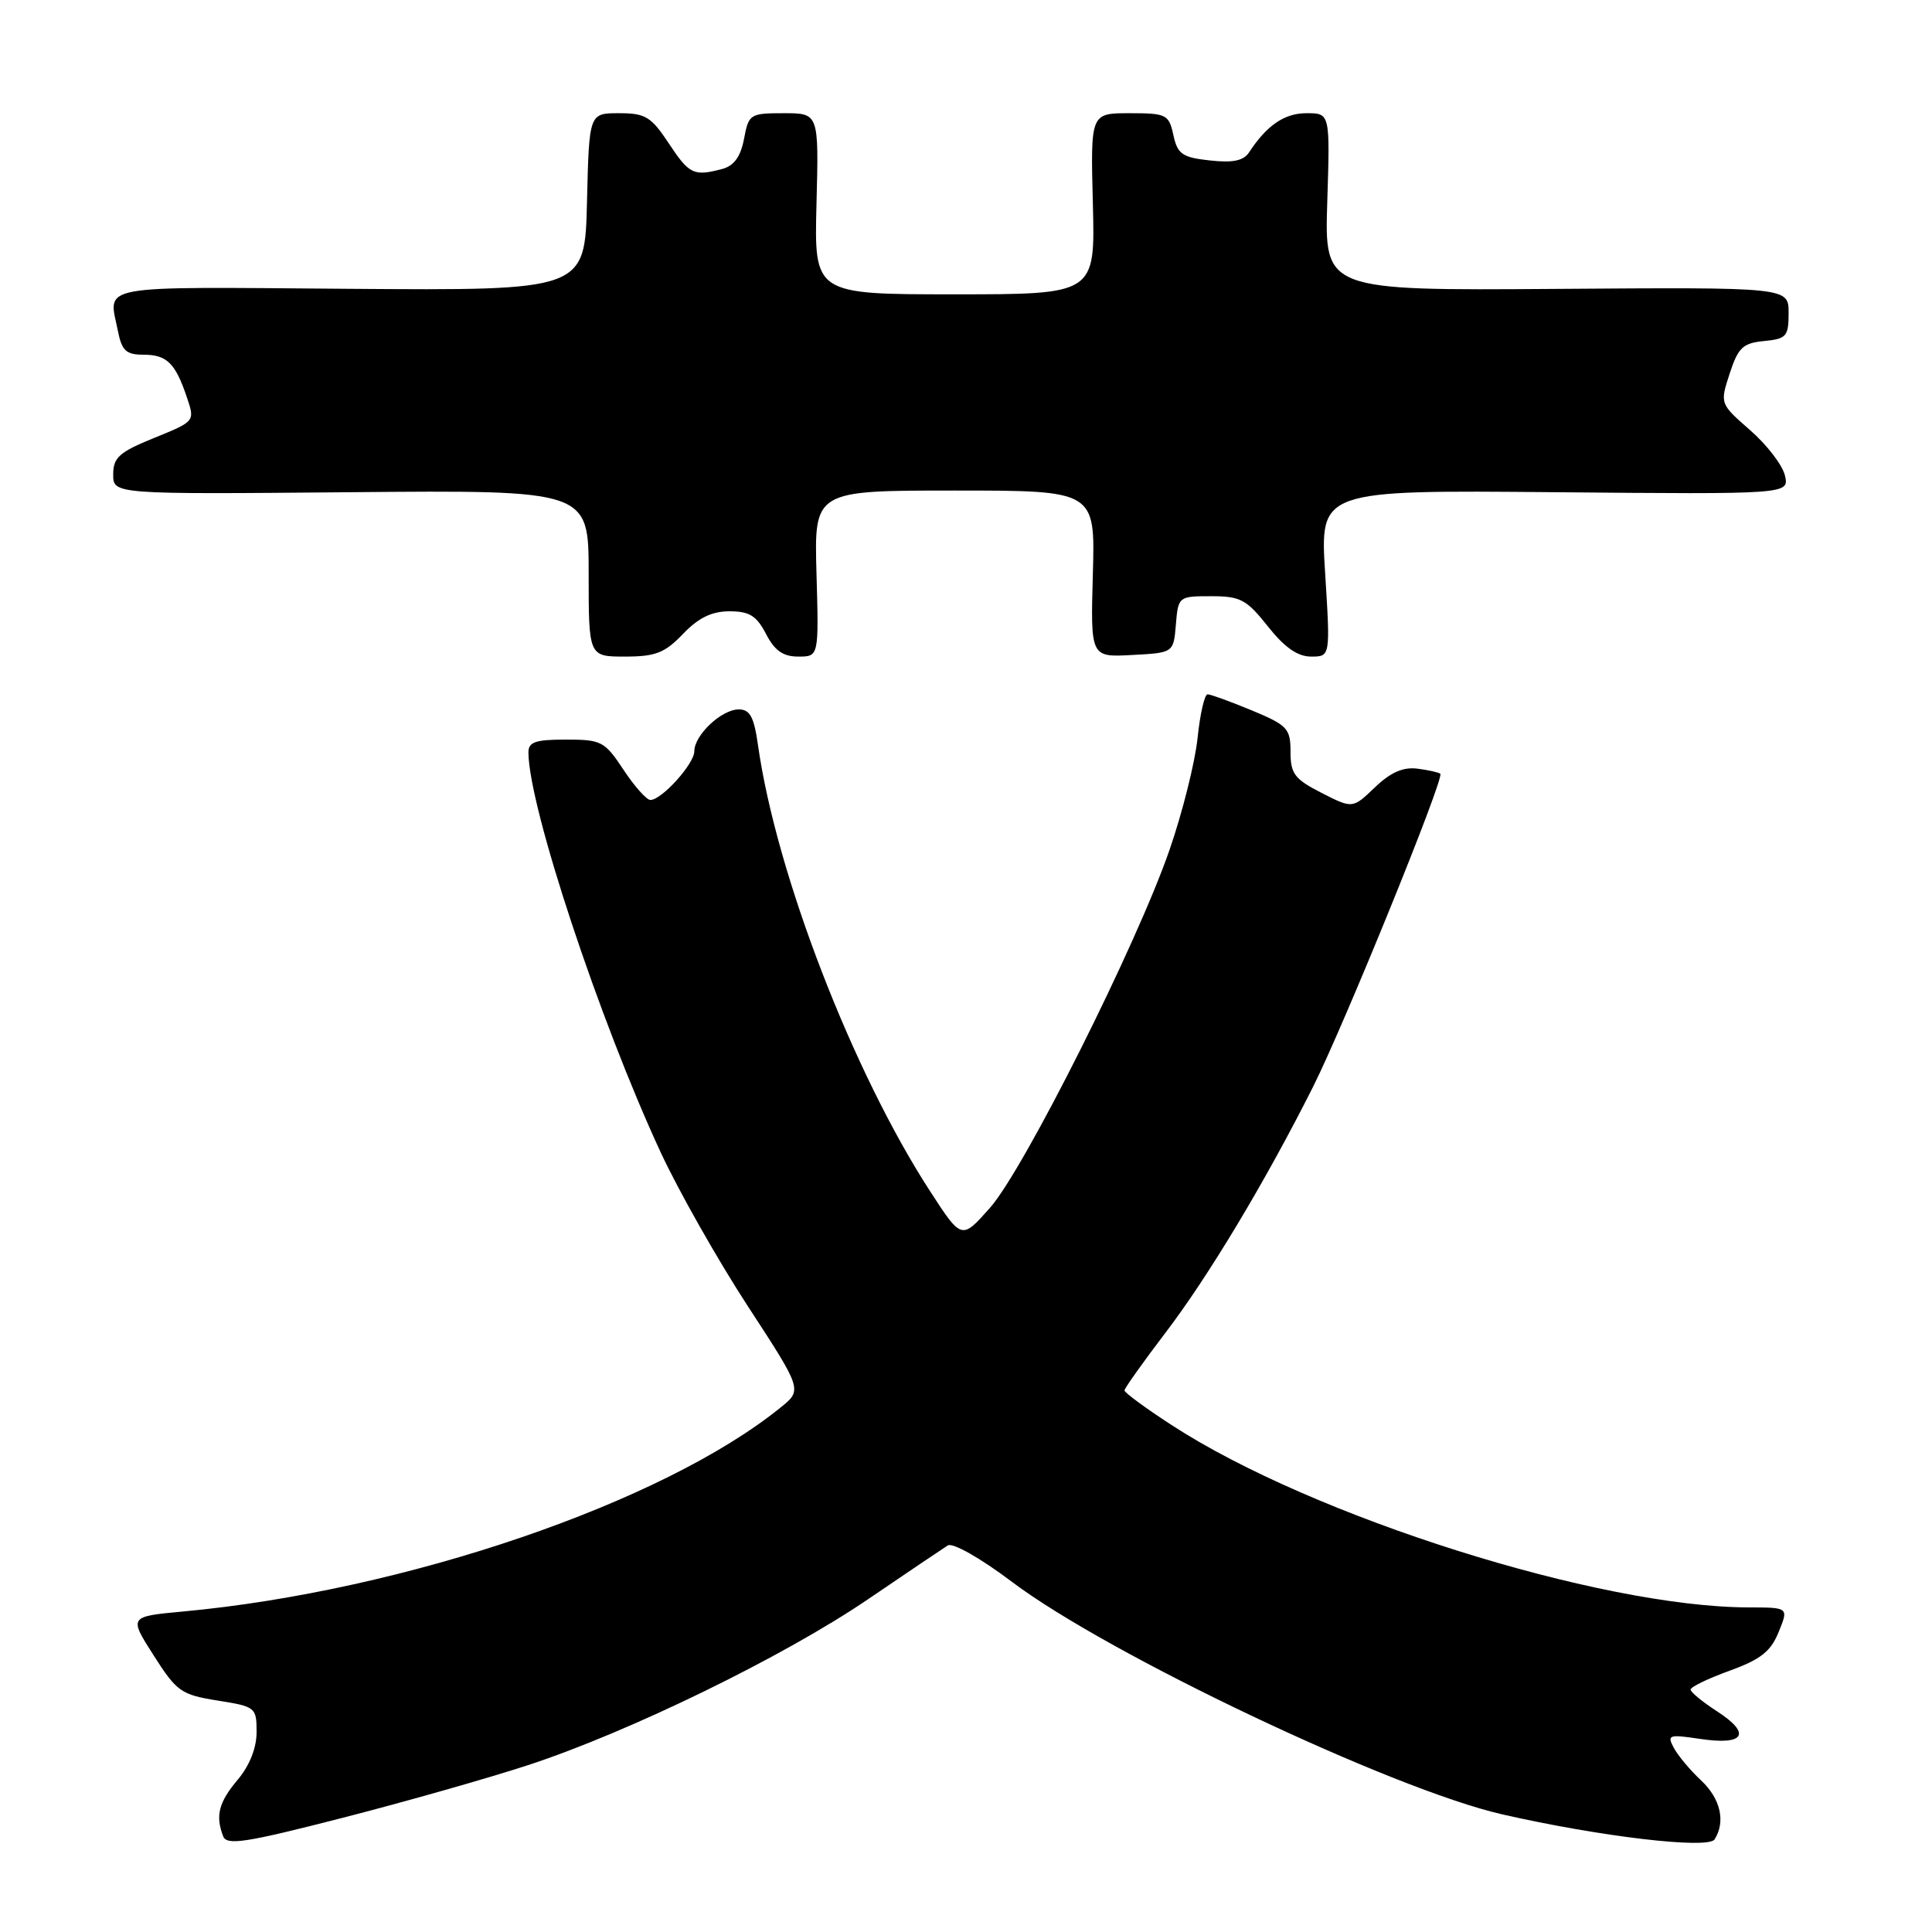 <?xml version="1.0" encoding="UTF-8" standalone="no"?>
<!DOCTYPE svg PUBLIC "-//W3C//DTD SVG 1.1//EN" "http://www.w3.org/Graphics/SVG/1.1/DTD/svg11.dtd" >
<svg xmlns="http://www.w3.org/2000/svg" xmlns:xlink="http://www.w3.org/1999/xlink" version="1.1" viewBox="0 0 256 256">
 <g >
 <path fill="currentColor"
d=" M 70.00 233.88 C 83.36 229.50 103.88 219.49 115.00 211.92 C 120.19 208.39 124.95 205.18 125.58 204.78 C 126.23 204.37 129.90 206.44 134.11 209.62 C 146.93 219.27 184.49 237.08 199.04 240.41 C 211.97 243.36 226.34 245.06 227.19 243.73 C 228.68 241.38 227.98 238.33 225.41 235.92 C 223.98 234.59 222.36 232.65 221.80 231.62 C 220.86 229.87 221.10 229.79 225.31 230.42 C 231.15 231.29 232.11 229.74 227.55 226.78 C 225.61 225.53 224.02 224.22 224.01 223.88 C 224.01 223.53 226.33 222.41 229.18 221.38 C 233.29 219.89 234.64 218.83 235.68 216.25 C 237.01 213.00 237.01 213.00 231.75 212.99 C 211.90 212.97 173.88 200.96 155.25 188.83 C 151.81 186.60 149.00 184.53 149.00 184.24 C 149.00 183.96 151.44 180.52 154.42 176.61 C 160.13 169.12 167.68 156.55 173.99 144.00 C 178.10 135.82 191.42 103.07 190.85 102.53 C 190.66 102.35 189.29 102.04 187.81 101.85 C 185.92 101.61 184.26 102.34 182.18 104.33 C 179.23 107.16 179.23 107.16 175.11 105.06 C 171.53 103.23 171.00 102.53 171.00 99.61 C 171.00 96.53 170.60 96.10 165.87 94.13 C 163.04 92.96 160.41 92.00 160.01 92.00 C 159.61 92.00 159.01 94.62 158.68 97.83 C 158.34 101.03 156.68 107.67 154.98 112.58 C 150.66 125.10 135.67 154.99 131.17 160.05 C 127.42 164.28 127.42 164.28 123.27 157.89 C 112.98 142.04 102.86 115.82 100.44 98.75 C 99.91 95.00 99.38 94.00 97.89 94.00 C 95.61 94.00 92.00 97.40 92.00 99.55 C 92.00 101.21 87.68 106.00 86.18 106.00 C 85.68 106.00 84.07 104.20 82.62 102.00 C 80.12 98.22 79.69 98.00 74.99 98.00 C 70.90 98.00 70.00 98.32 70.02 99.75 C 70.09 107.00 79.42 135.17 87.56 152.73 C 89.92 157.80 95.10 166.95 99.08 173.06 C 106.33 184.17 106.33 184.17 103.41 186.52 C 87.79 199.15 53.64 210.81 24.28 213.53 C 17.07 214.20 17.07 214.20 20.36 219.35 C 23.42 224.15 24.00 224.56 28.82 225.33 C 33.86 226.13 34.00 226.24 34.00 229.50 C 34.00 231.61 33.08 233.94 31.50 235.82 C 28.98 238.81 28.52 240.59 29.57 243.31 C 30.04 244.56 32.54 244.17 45.32 240.89 C 53.67 238.75 64.78 235.59 70.00 233.88 Z  M 90.50 84.00 C 92.55 81.86 94.31 81.00 96.66 81.00 C 99.30 81.00 100.25 81.59 101.50 84.00 C 102.65 86.22 103.76 87.00 105.78 87.00 C 108.50 87.00 108.50 87.00 108.19 76.00 C 107.88 65.00 107.88 65.00 126.50 65.00 C 145.12 65.00 145.12 65.00 144.81 76.04 C 144.50 87.09 144.50 87.09 150.00 86.79 C 155.50 86.50 155.50 86.50 155.81 82.75 C 156.12 79.04 156.17 79.00 160.48 79.00 C 164.36 79.00 165.17 79.43 168.00 83.00 C 170.22 85.80 171.94 87.00 173.73 87.00 C 176.28 87.00 176.28 87.00 175.59 75.97 C 174.89 64.94 174.89 64.94 205.99 65.22 C 237.09 65.50 237.09 65.50 236.51 63.00 C 236.18 61.62 234.11 58.92 231.90 57.00 C 227.89 53.49 227.89 53.49 229.19 49.50 C 230.32 46.05 230.94 45.46 233.75 45.19 C 236.72 44.90 237.00 44.58 237.00 41.46 C 237.00 38.06 237.00 38.06 206.25 38.28 C 175.50 38.50 175.50 38.50 175.87 26.75 C 176.24 15.00 176.24 15.00 173.12 15.00 C 170.20 15.00 167.87 16.59 165.50 20.20 C 164.78 21.30 163.35 21.60 160.31 21.26 C 156.65 20.86 156.03 20.43 155.48 17.90 C 154.88 15.16 154.56 15.00 149.67 15.00 C 144.50 15.00 144.50 15.00 144.81 27.00 C 145.12 39.00 145.12 39.00 126.50 39.00 C 107.88 39.00 107.88 39.00 108.19 27.00 C 108.50 15.00 108.50 15.00 103.86 15.00 C 99.38 15.00 99.20 15.12 98.59 18.39 C 98.14 20.75 97.27 21.96 95.73 22.38 C 91.93 23.39 91.34 23.12 88.62 19.00 C 86.27 15.45 85.52 15.00 82.02 15.00 C 78.06 15.00 78.06 15.00 77.78 26.75 C 77.50 38.50 77.50 38.50 46.25 38.27 C 12.20 38.01 14.37 37.62 15.63 43.88 C 16.14 46.47 16.72 47.00 19.00 47.00 C 22.11 47.00 23.24 48.11 24.77 52.67 C 25.84 55.83 25.84 55.83 20.42 58.03 C 15.79 59.91 15.00 60.62 15.00 62.87 C 15.00 65.50 15.00 65.50 46.50 65.22 C 78.00 64.94 78.00 64.94 78.00 75.97 C 78.00 87.00 78.00 87.00 82.81 87.00 C 86.86 87.00 88.09 86.52 90.50 84.00 Z "/>
</g>
</svg>